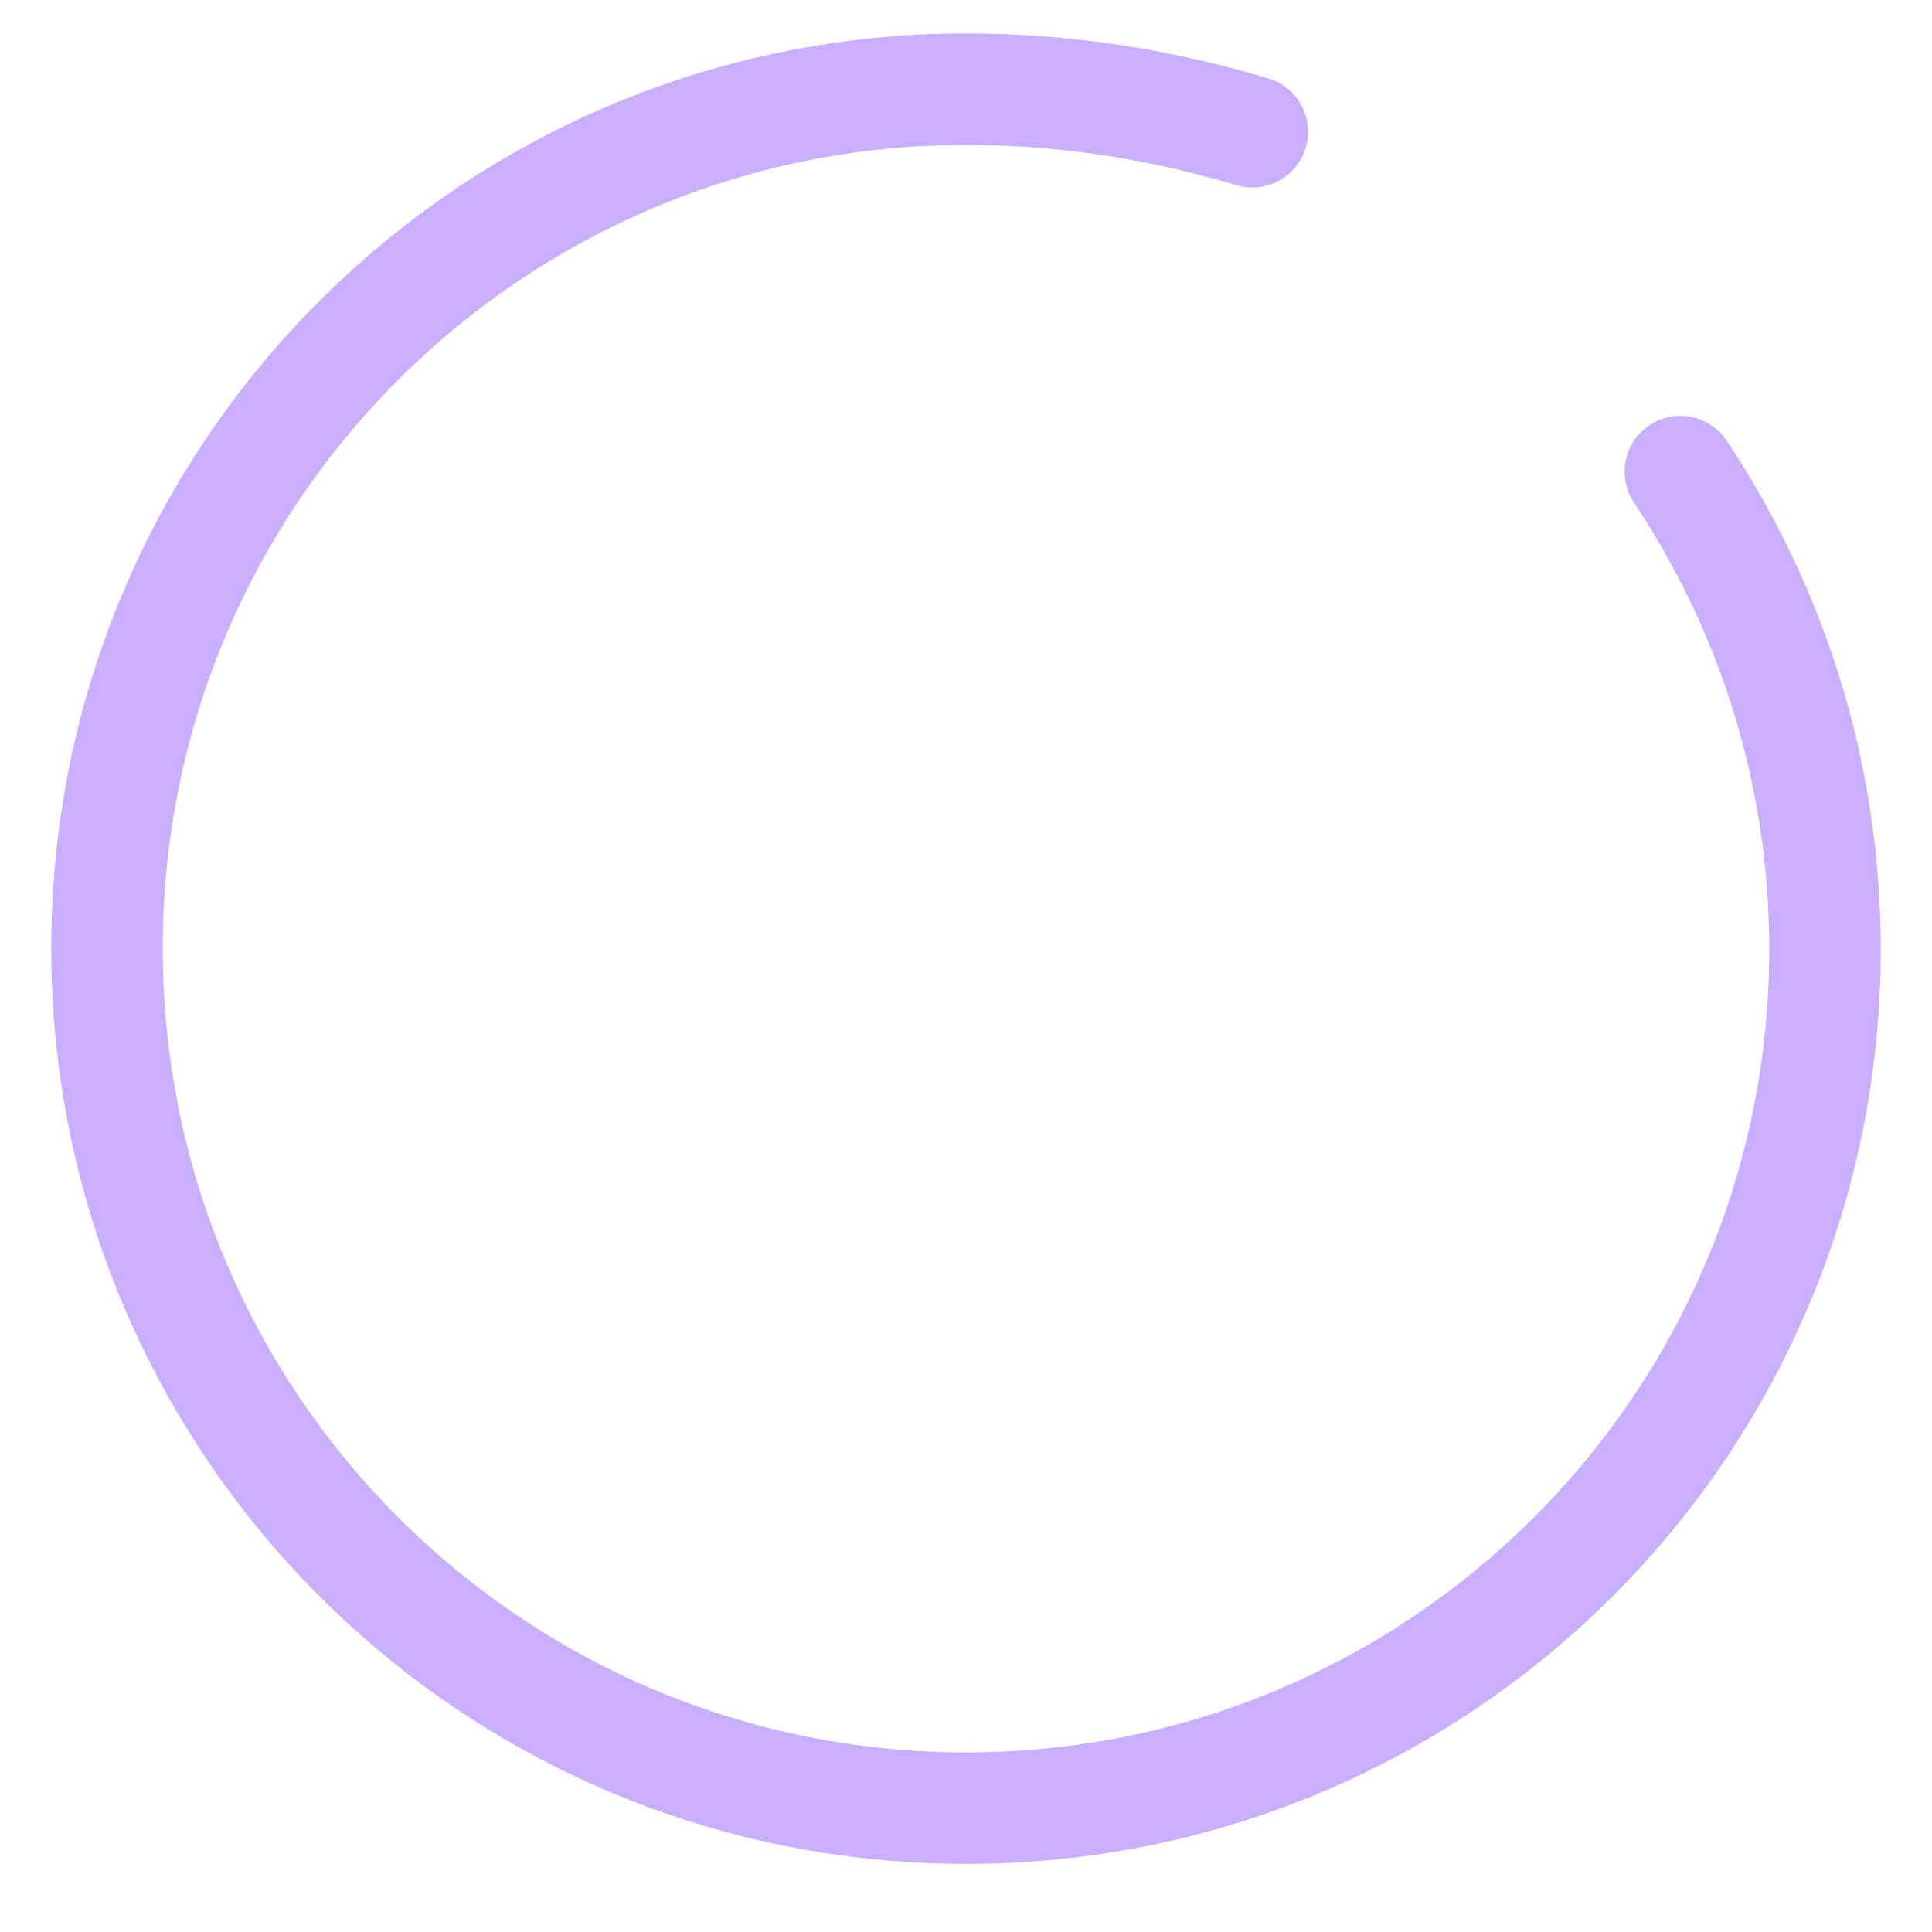 <svg width="26" height="26" viewBox="0 0 26 26" fill="none" xmlns="http://www.w3.org/2000/svg">
<path d="M16.853 1.773C15.693 1.427 14.413 1.2 13 1.2C6.613 1.2 1.44 6.373 1.44 12.76C1.44 19.16 6.613 24.333 13 24.333C19.387 24.333 24.56 19.16 24.56 12.773C24.56 10.4 23.84 8.187 22.613 6.347" stroke="#CAAEFF" stroke-width="1.5" stroke-linecap="round" stroke-linejoin="round"/>
</svg>
